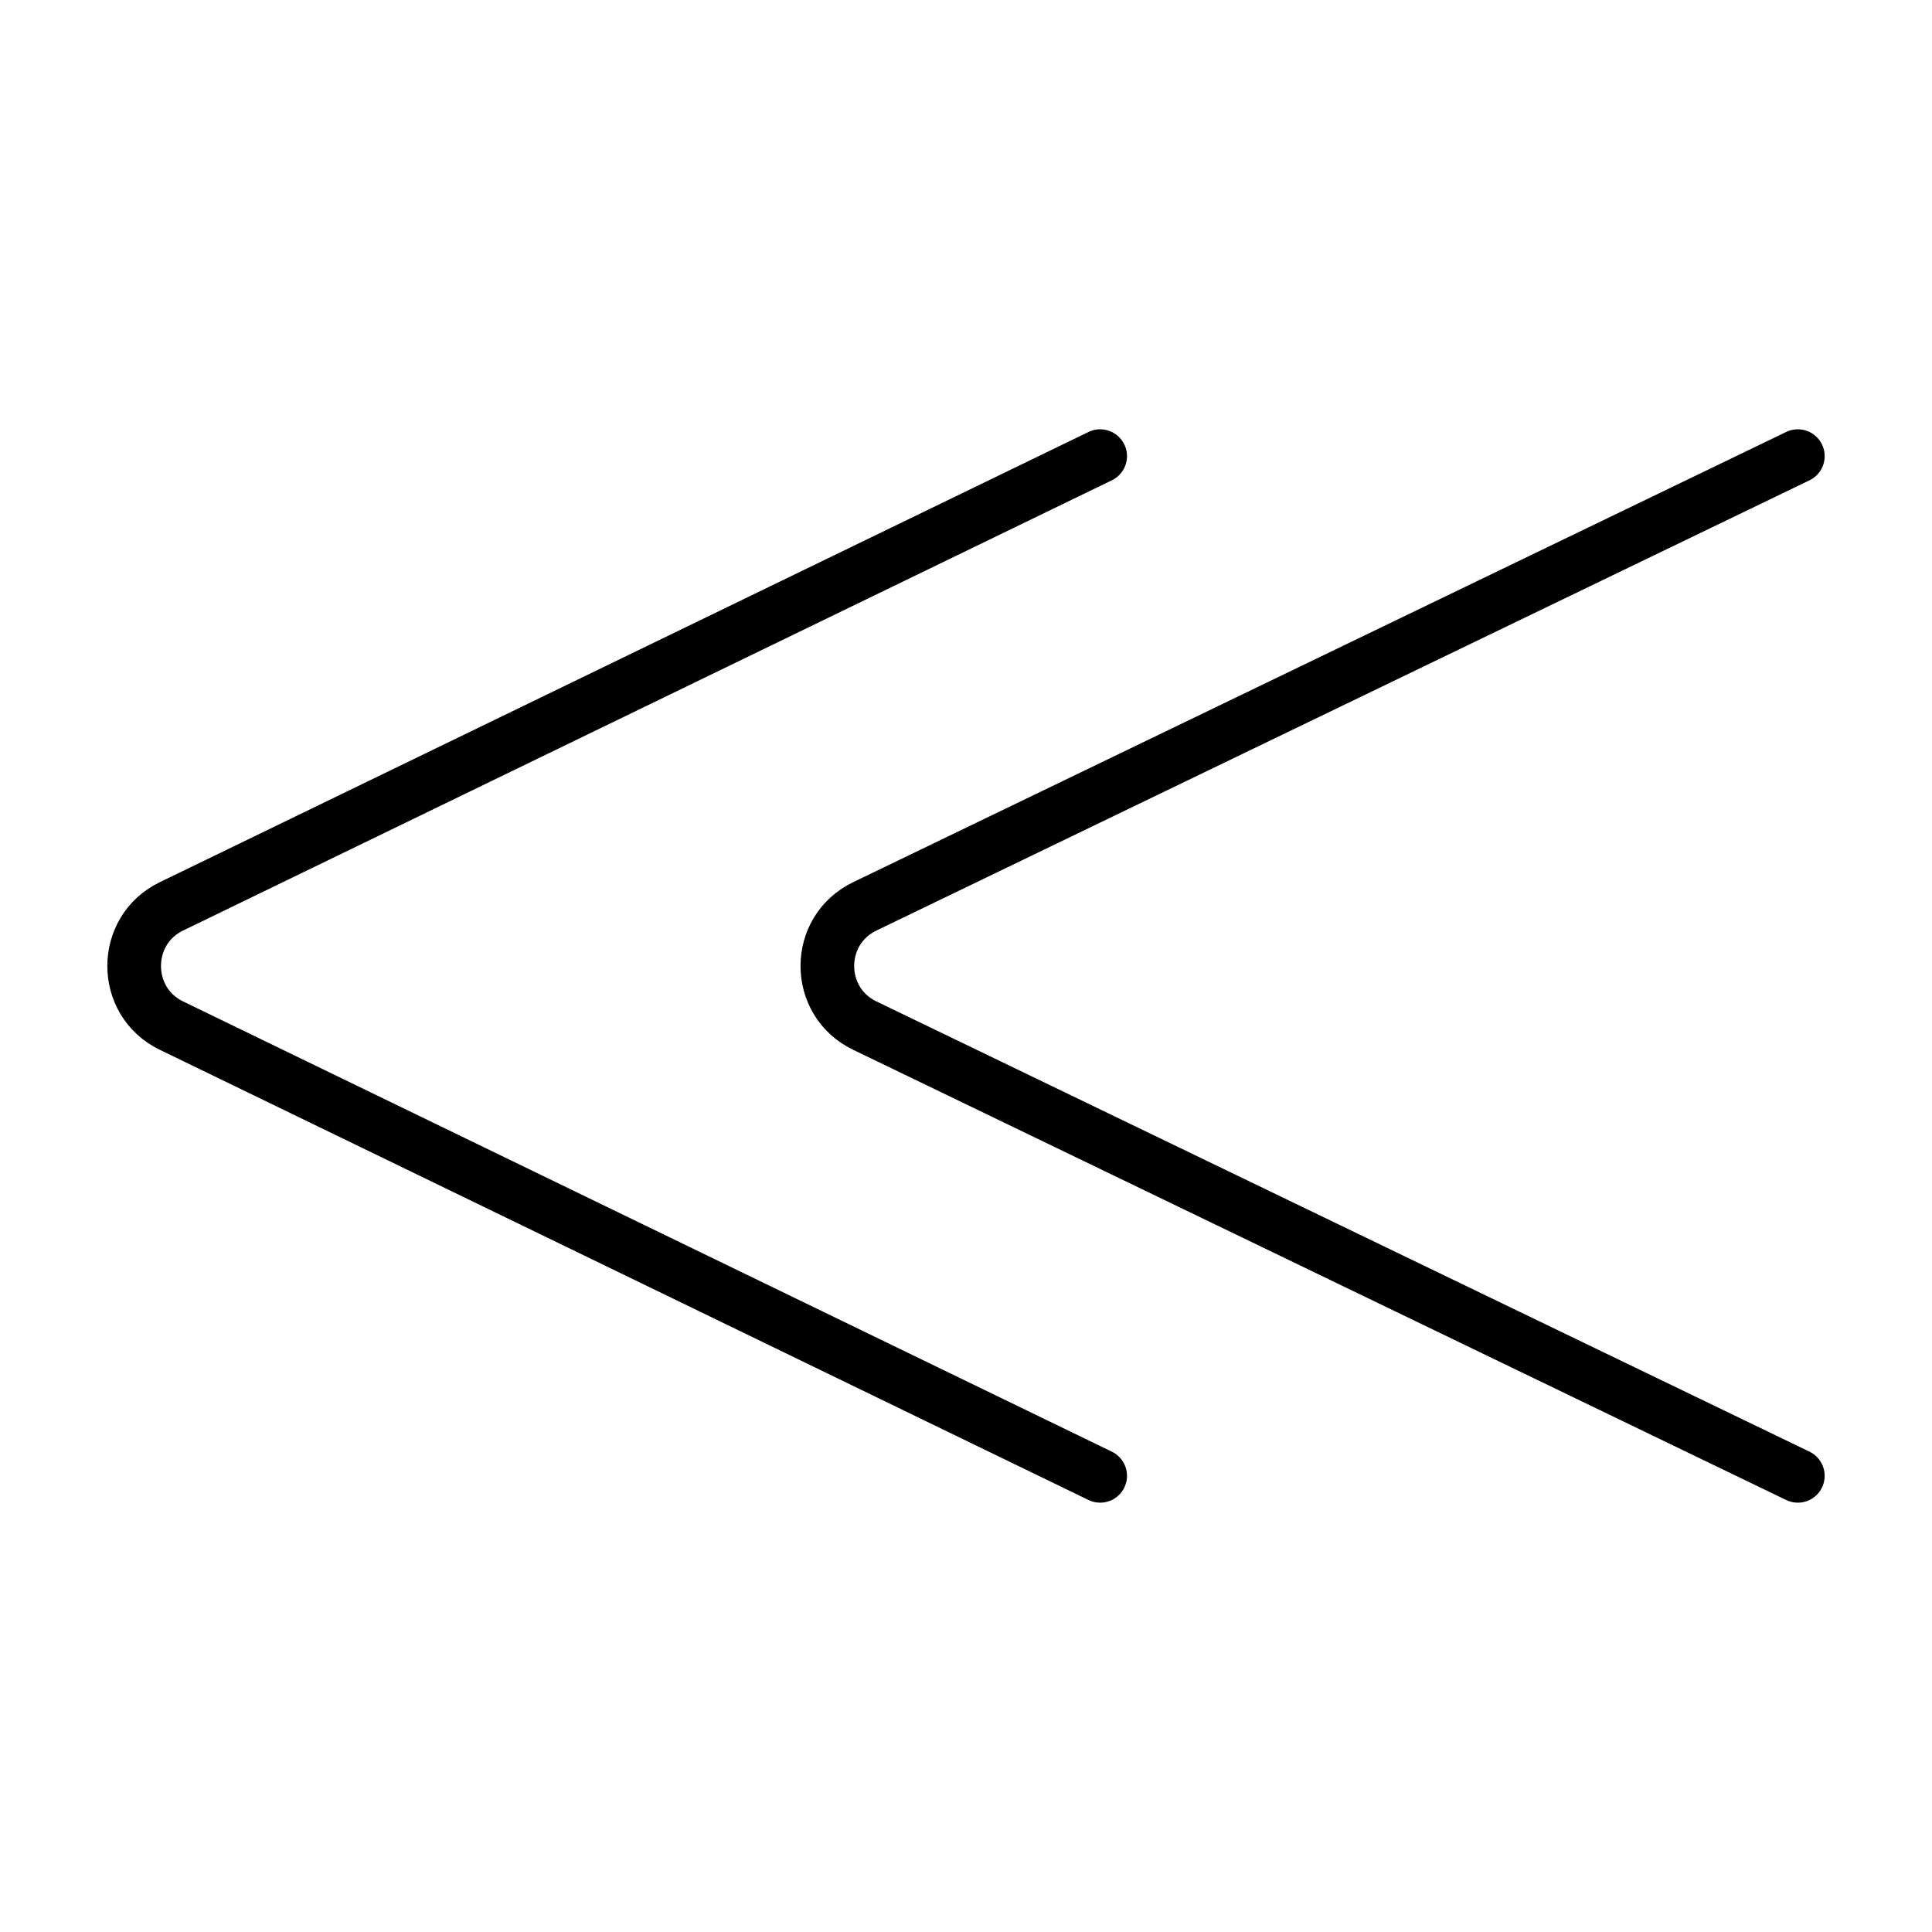 <?xml version="1.0" encoding="UTF-8"?>
<svg id="a" viewBox="0 0 72 72" xmlns="http://www.w3.org/2000/svg"><g id="b" fill="none" stroke="#000" stroke-linecap="round" stroke-linejoin="round" stroke-miterlimit="10" stroke-width="2"><path d="m41 55-34.612-16.779c-1.851-0.897-1.851-3.546 0-4.443l34.612-16.779"/><path d="m67 55-34.773-16.779c-1.859-0.897-1.859-3.546 0-4.443l34.773-16.779"/></g></svg>
